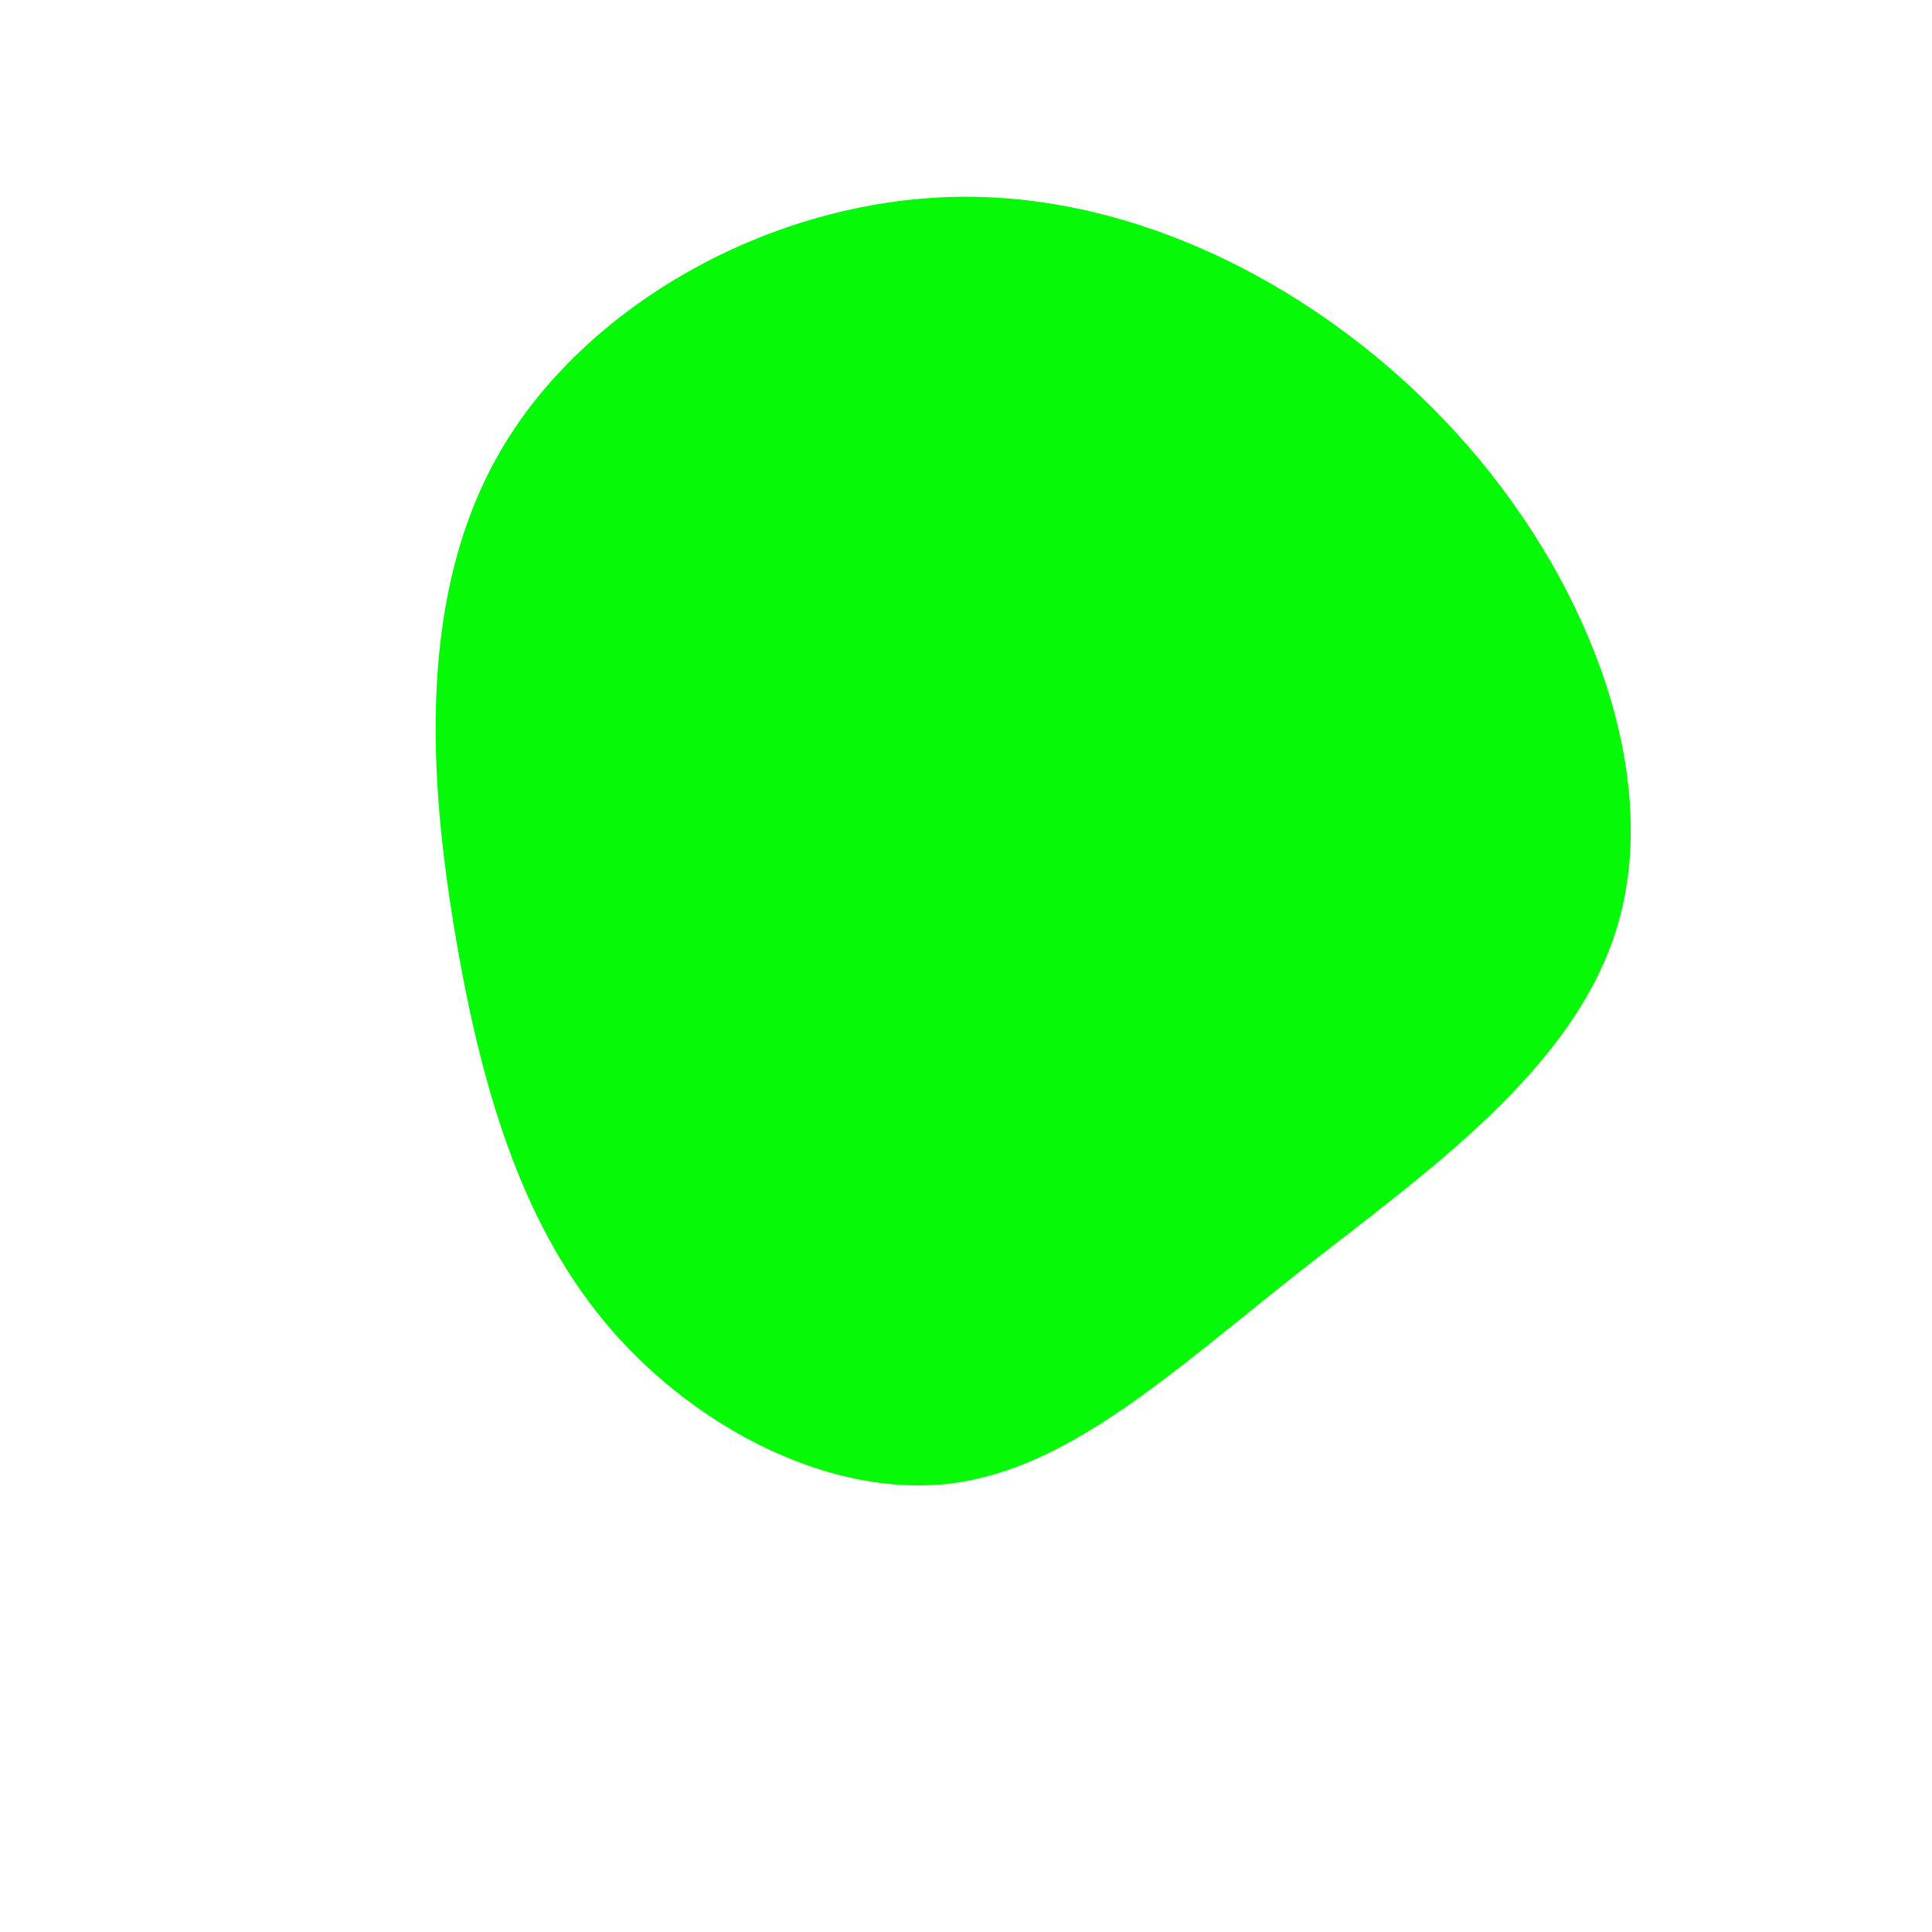 <?xml version="1.0" standalone="no"?>
<svg
  width="600"
  height="600"
  viewBox="0 0 600 600"
  xmlns="http://www.w3.org/2000/svg"
>
  <g transform="translate(300,300)">
    <path d="M155.8,-161.6C195.1,-116.4,215.6,-58.2,202.5,-13.1C189.4,32.1,142.8,64.1,103.4,95.1C64.1,126.1,32.1,156.1,-4.6,160.7C-41.2,165.2,-82.5,144.5,-109.7,113.5C-136.8,82.5,-149.9,41.2,-158.4,-8.5C-166.9,-58.2,-170.8,-116.4,-143.6,-161.6C-116.4,-206.8,-58.2,-238.9,0,-238.9C58.2,-238.9,116.4,-206.8,155.8,-161.6Z" fill="#06f906" />
  </g>
</svg>
  
